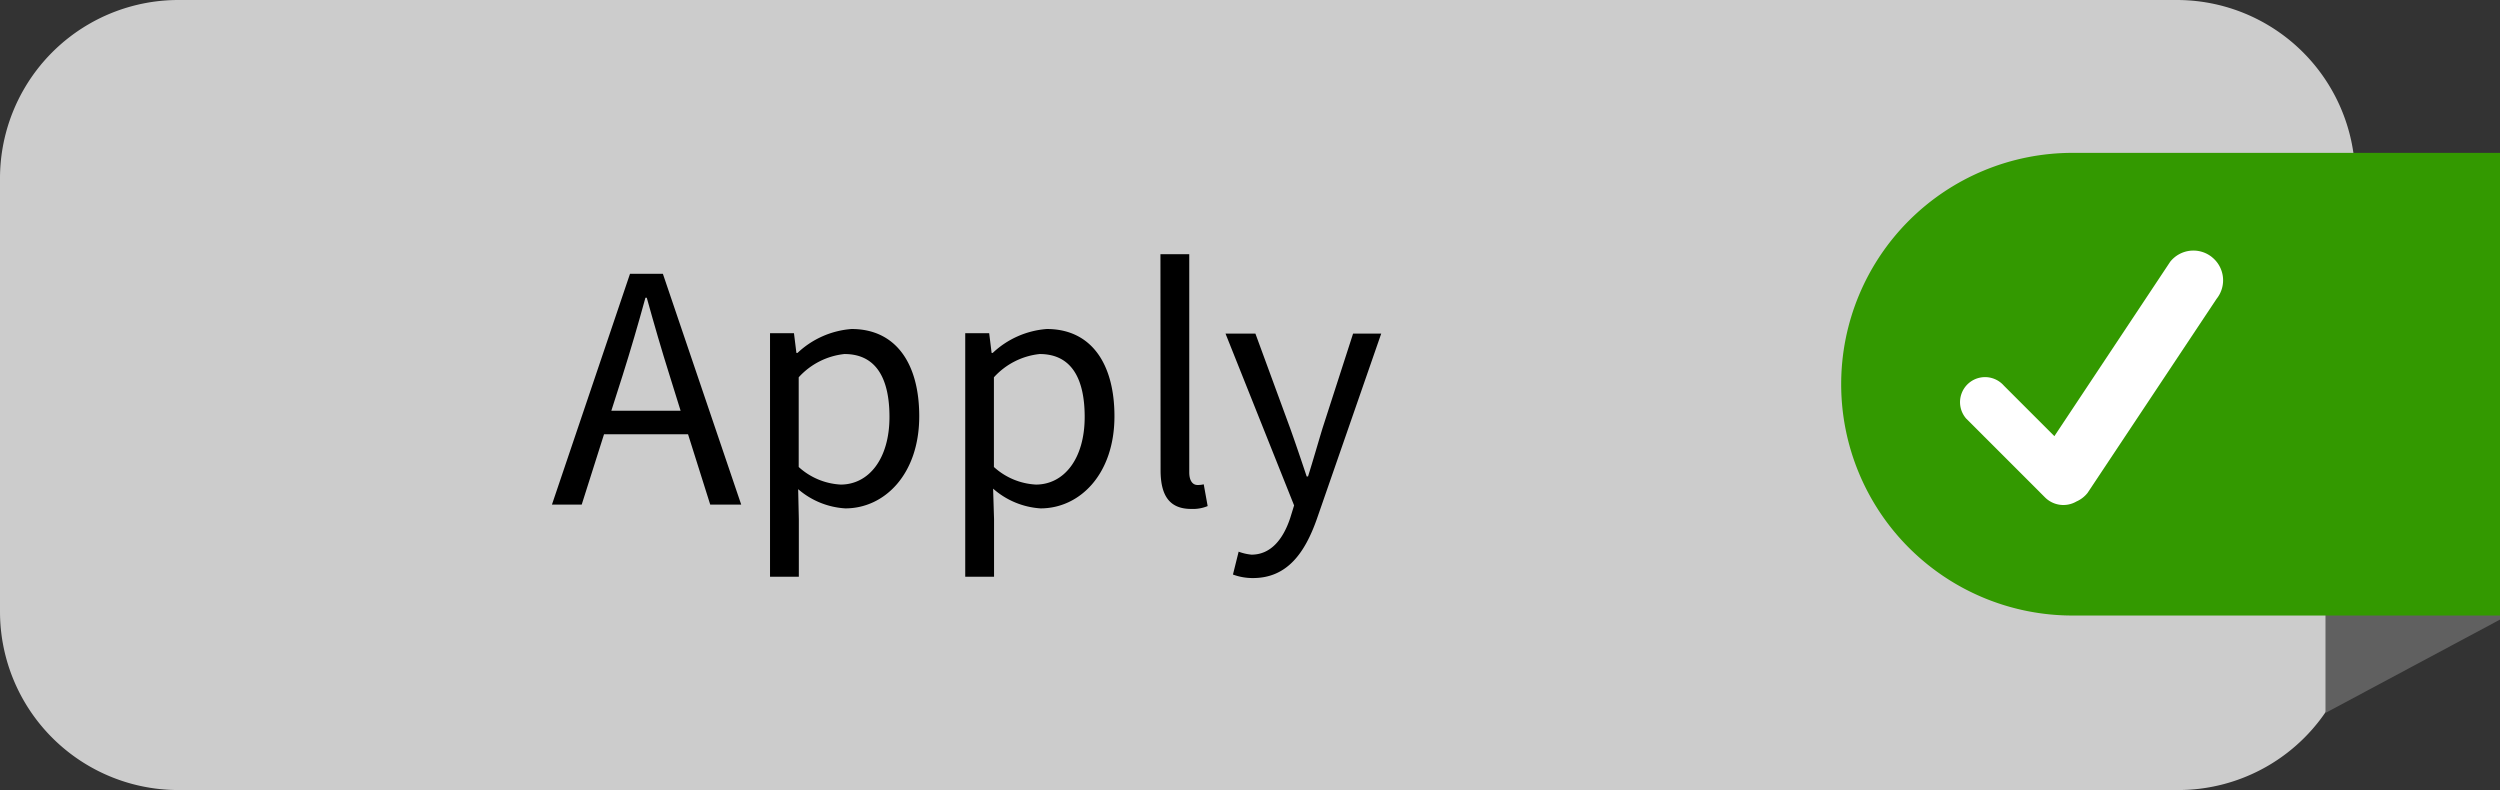 <svg xmlns="http://www.w3.org/2000/svg" viewBox="0 0 184.8 58.4"><rect x="0" y="0" width="184.8" height="58.4" fill="#333333" stroke="none"/><defs><style>.cls-1{fill:#ccc;}.cls-2{fill:#606060;}.cls-3{fill:#390;}.cls-4{isolation:isolate;}.cls-5{fill:#fff;}</style></defs><title>Asset 1</title><g id="Layer_2" data-name="Layer 2"><g id="Layer_1-2" data-name="Layer 1"><path class="cls-1" d="M174.2,45.2A13.19,13.19,0,0,1,161,58.4H13.2A13.19,13.19,0,0,1,0,45.22s0,0,0,0v-32A13.19,13.19,0,0,1,13.18,0H160.9a13.19,13.19,0,0,1,13.2,13.18v32Z"/><polygon class="cls-2" points="171.9 11.5 171.9 52.7 184.8 45.8 184.8 11.5 171.9 11.5"/><path class="cls-3" d="M184.8,11.3H153.2a17.1,17.1,0,0,0,0,34.2H184.8Z"/><g class="cls-4"><path d="M50.86,32.1H44.65L43,37.3H40.8l5.77-17.06H49L54.79,37.3H52.5Zm-.55-1.74-.81-2.6c-.6-1.9-1.14-3.77-1.69-5.75h-.1c-.55,2-1.09,3.85-1.69,5.75l-.83,2.6Z"/><path d="M59.05,38.37v4.26H56.92v-18h1.77l.18,1.46h.08a6.54,6.54,0,0,1,4-1.77c3.25,0,5,2.52,5,6.45,0,4.29-2.57,6.81-5.46,6.81A5.86,5.86,0,0,1,59,36.16Zm3.09-2.55c2.08,0,3.61-1.9,3.61-5,0-2.78-.94-4.65-3.33-4.65a5.32,5.32,0,0,0-3.38,1.72v6.63A5,5,0,0,0,62.15,35.82Z"/><path d="M73.48,38.37v4.26H71.35v-18h1.77l.18,1.46h.08a6.54,6.54,0,0,1,4-1.77c3.25,0,5,2.52,5,6.45,0,4.29-2.57,6.81-5.46,6.81a5.86,5.86,0,0,1-3.51-1.46Zm3.09-2.55c2.08,0,3.61-1.9,3.61-5,0-2.78-.94-4.65-3.33-4.65a5.32,5.32,0,0,0-3.38,1.72v6.63A5,5,0,0,0,76.58,35.82Z"/><path d="M85.78,18.79h2.13V34.91c0,.68.29.94.6.94a1.8,1.8,0,0,0,.47-.05l.29,1.61a2.86,2.86,0,0,1-1.22.21c-1.61,0-2.26-1-2.26-2.86Z"/><path d="M92.51,41c1.43,0,2.34-1.14,2.86-2.7l.29-.94L90.59,24.66H92.8l2.57,7c.39,1.09.83,2.39,1.22,3.56h.1c.36-1.14.73-2.44,1.07-3.56l2.26-7h2.08L97.35,38.34c-.88,2.5-2.18,4.39-4.73,4.39a4.19,4.19,0,0,1-1.48-.26l.42-1.69A3.72,3.72,0,0,0,92.51,41Z"/></g><path class="cls-5" d="M163.5,19a2.19,2.19,0,0,0-3.08.35h0l-8.56,12.89-3.74-3.74a1.85,1.85,0,0,0-2.79,2.43l.18.18,5.64,5.64a1.92,1.92,0,0,0,2.34.32,2.17,2.17,0,0,0,.82-.63l9.54-14.35a2.19,2.19,0,0,0-.34-3.08Z"/></g></g></svg>